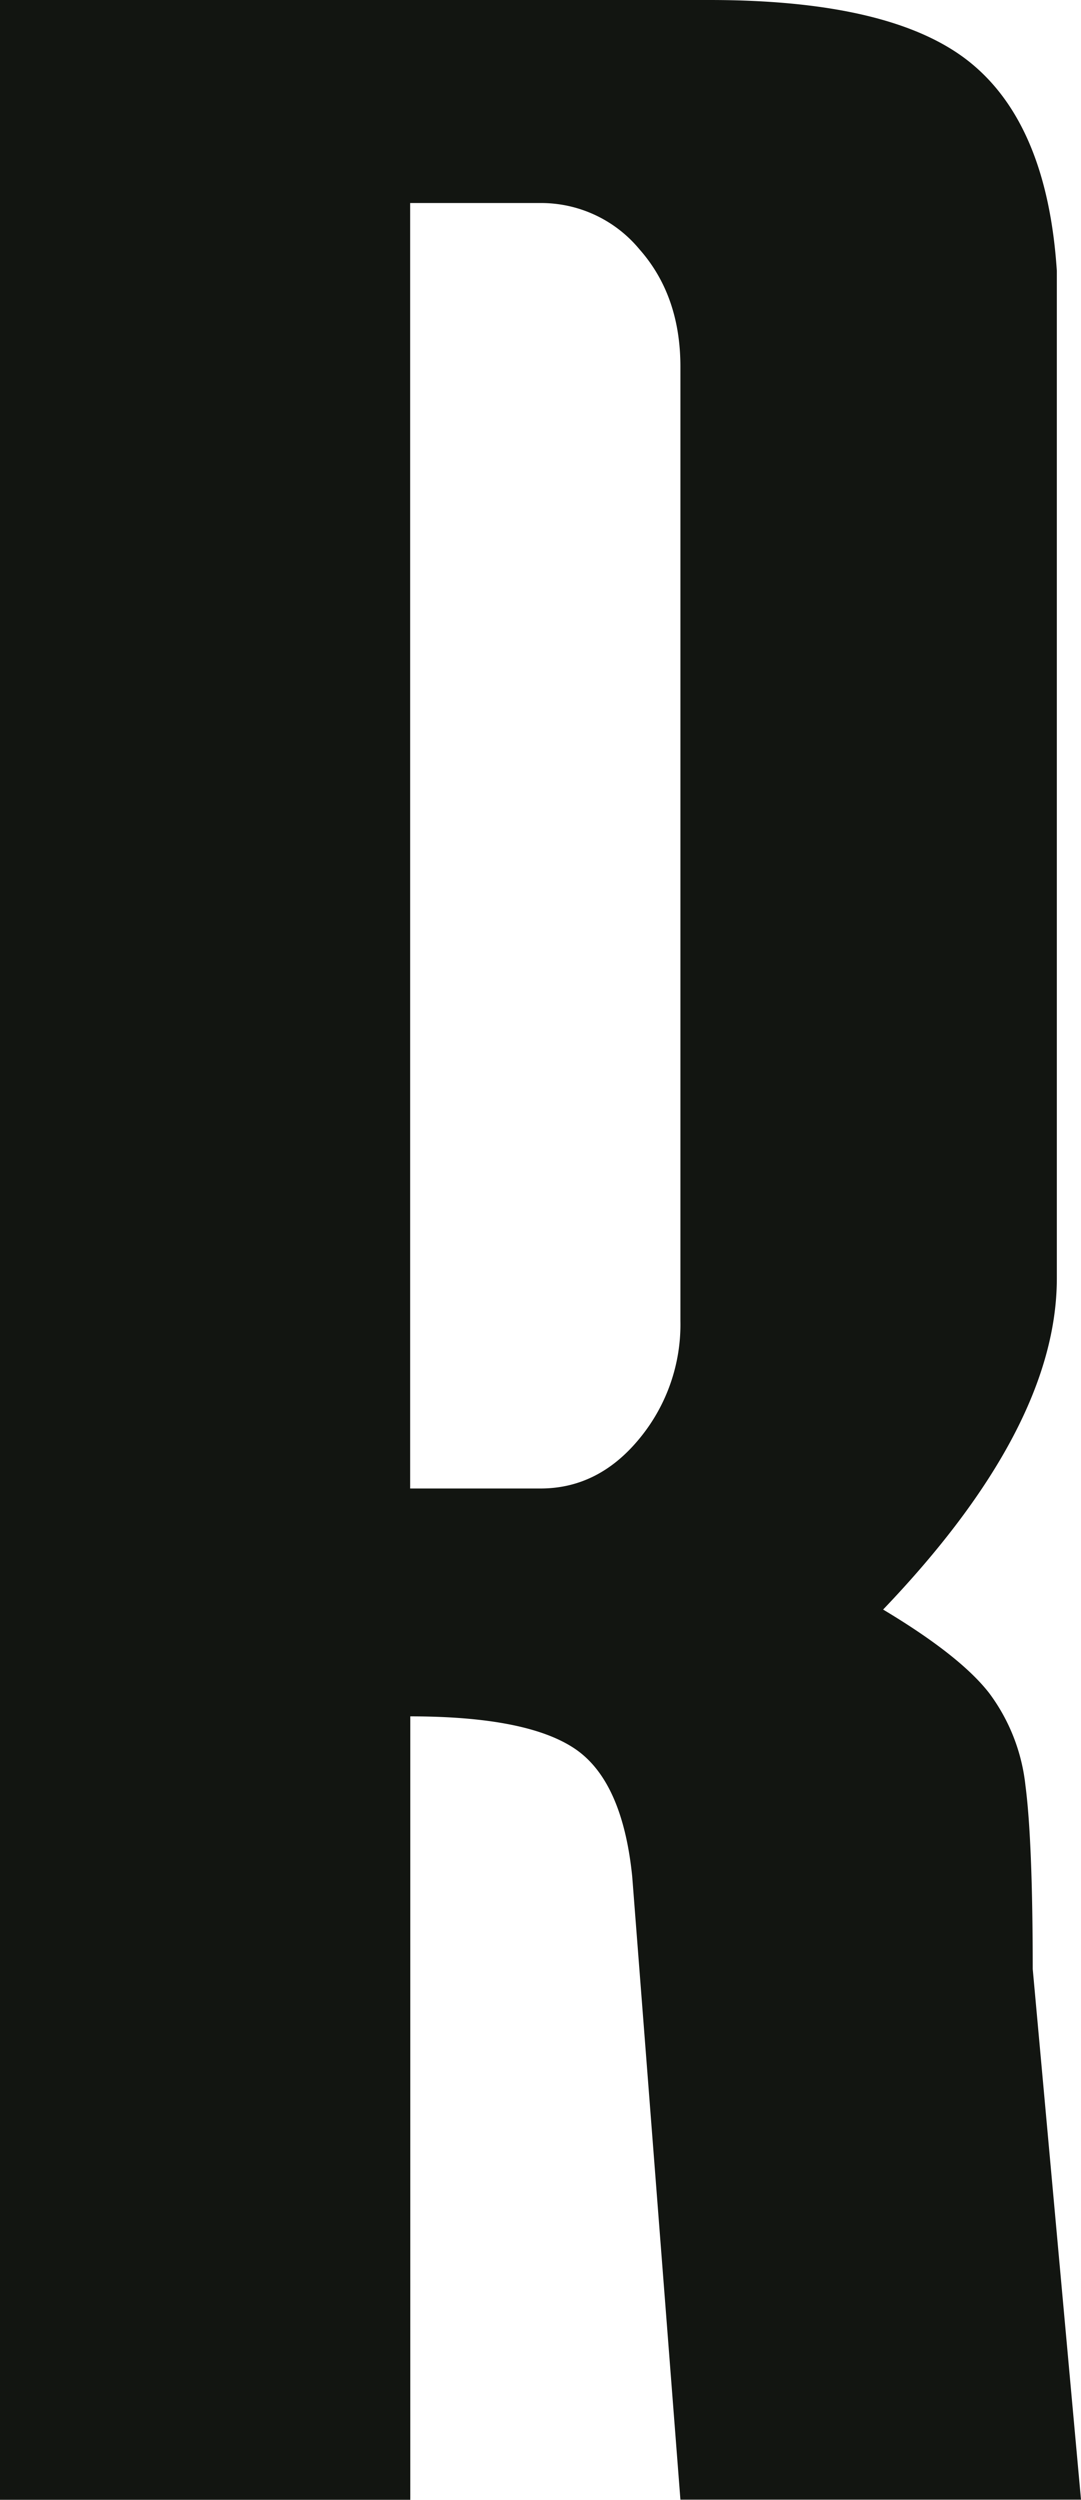 <svg xmlns="http://www.w3.org/2000/svg" viewBox="0 0 163.72 378.49">
    <g id="Capa_1-2" data-name="Capa 1">
      <path d="M0,0H107.44q27.77,0,39.47,9.44T160.06,41V193.56q0,22.63-26.31,50.14,11.69,7,16.08,12.67a28.48,28.48,0,0,1,5.48,14q1.09,8.36,1.1,27.76l7.31,80.34H103.05l-7.3-94.35Q94.27,269.58,87,264.73t-24.86-4.86V378.49H0ZM96.84,217.82A27.13,27.13,0,0,0,103.05,200V55.53q0-10.77-6.21-17.79a19.33,19.33,0,0,0-15-7H62.12V225.37H81.86Q90.64,225.37,96.84,217.82Z" fill="#121511"/>
    </g>
</svg>

